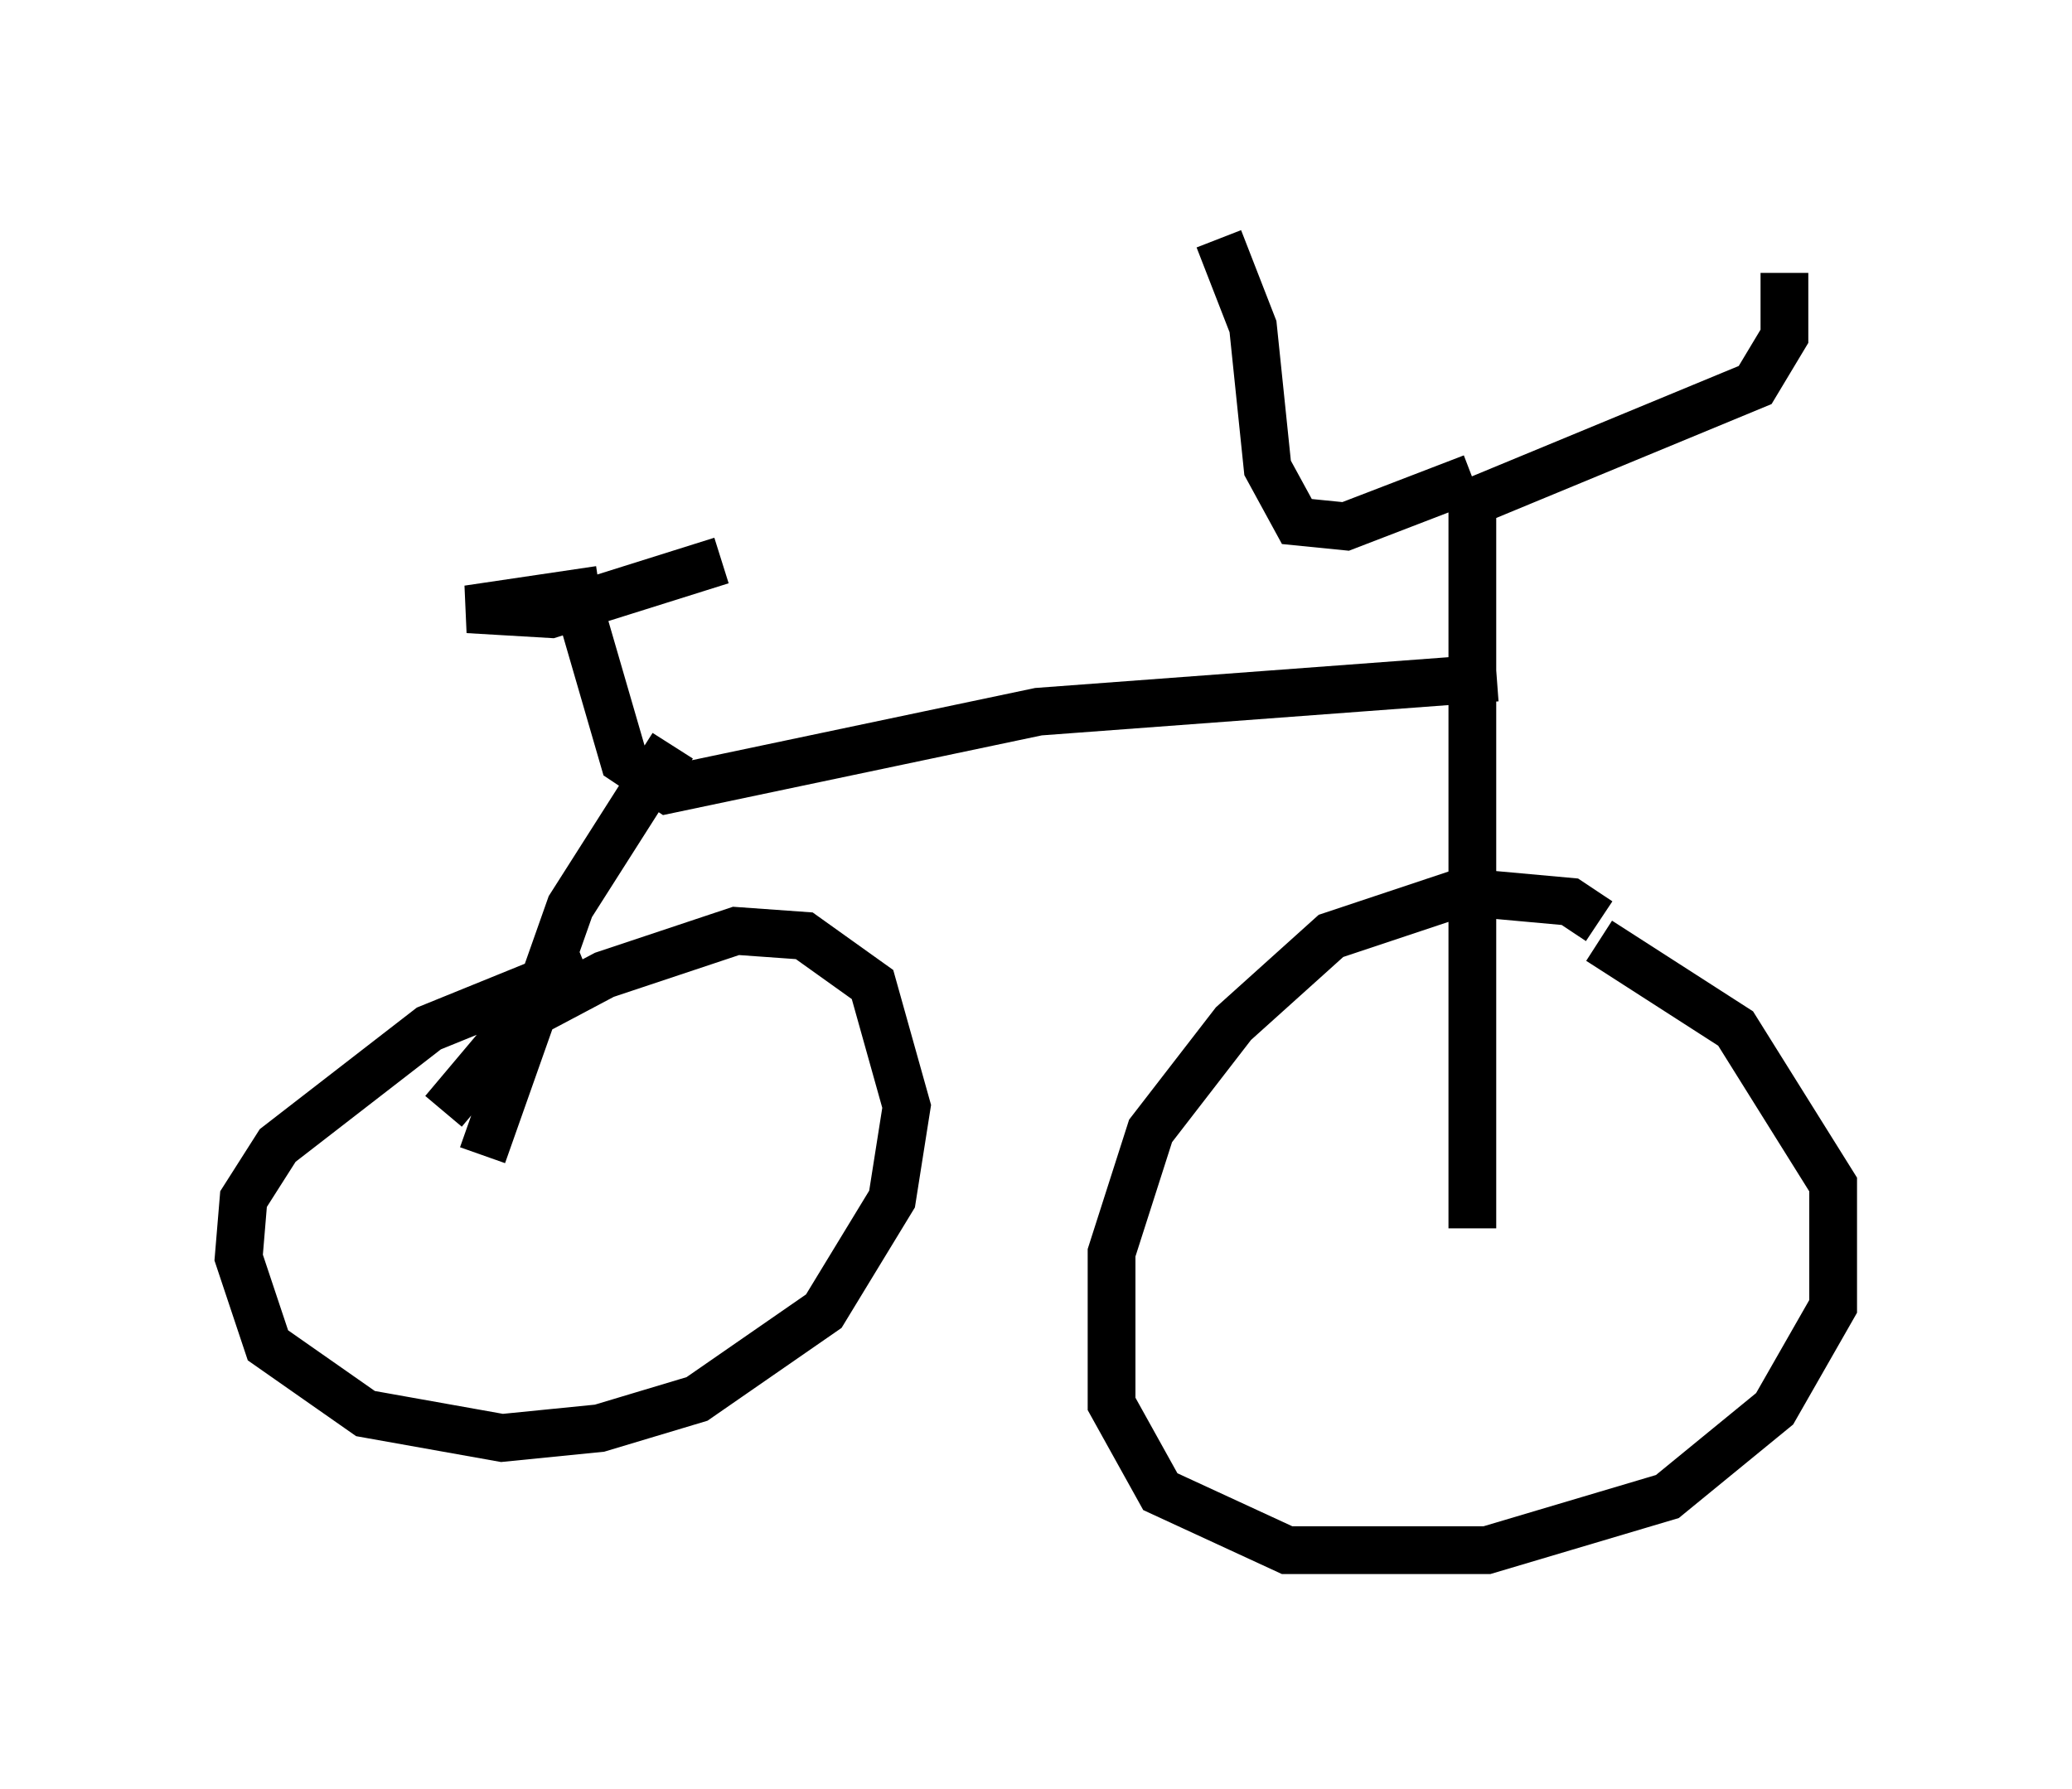 <?xml version="1.0" encoding="utf-8" ?>
<svg baseProfile="full" height="37.461" version="1.1" width="43.382" xmlns="http://www.w3.org/2000/svg" xmlns:ev="http://www.w3.org/2001/xml-events" xmlns:xlink="http://www.w3.org/1999/xlink"><defs /><rect fill="white" height="37.461" width="43.382" x="0" y="0" /><path d="M33.992, 20.211 m-0.51, -0.919 l-0.613, -0.408 -2.246, -0.204 l-2.756, 0.919 -2.042, 1.838 l-1.735, 2.246 -0.817, 2.552 l0.0, 3.165 1.021, 1.838 l2.654, 1.225 4.185, 0.0 l3.777, -1.123 2.246, -1.838 l1.225, -2.144 0.0, -2.552 l-2.042, -3.267 -2.858, -1.838 m-2.654, 6.023 l0.0, -15.211 5.921, -2.45 l0.613, -1.021 0.0, -1.327 m-6.533, 4.288 l-2.654, 1.021 -1.021, -0.102 l-0.613, -1.123 -0.306, -2.96 l-0.715, -1.838 m5.819, 9.188 l-9.596, 0.715 -7.758, 1.633 l-0.919, -0.613 -0.919, -3.165 m0.408, -0.408 l-2.756, 0.408 1.735, 0.102 l3.573, -1.123 m-1.021, 3.879 l-2.144, 3.369 -1.838, 5.206 m-0.817, -0.919 l1.633, -1.94 1.735, -0.919 l2.756, -0.919 1.429, 0.102 l1.429, 1.021 0.715, 2.552 l-0.306, 1.94 -1.429, 2.348 l-2.654, 1.838 -2.042, 0.613 l-2.042, 0.204 -2.858, -0.51 l-2.042, -1.429 -0.613, -1.838 l0.102, -1.225 0.715, -1.123 l3.165, -2.45 3.267, -1.327 " fill="none" stroke="black" stroke-width="1" /></svg>